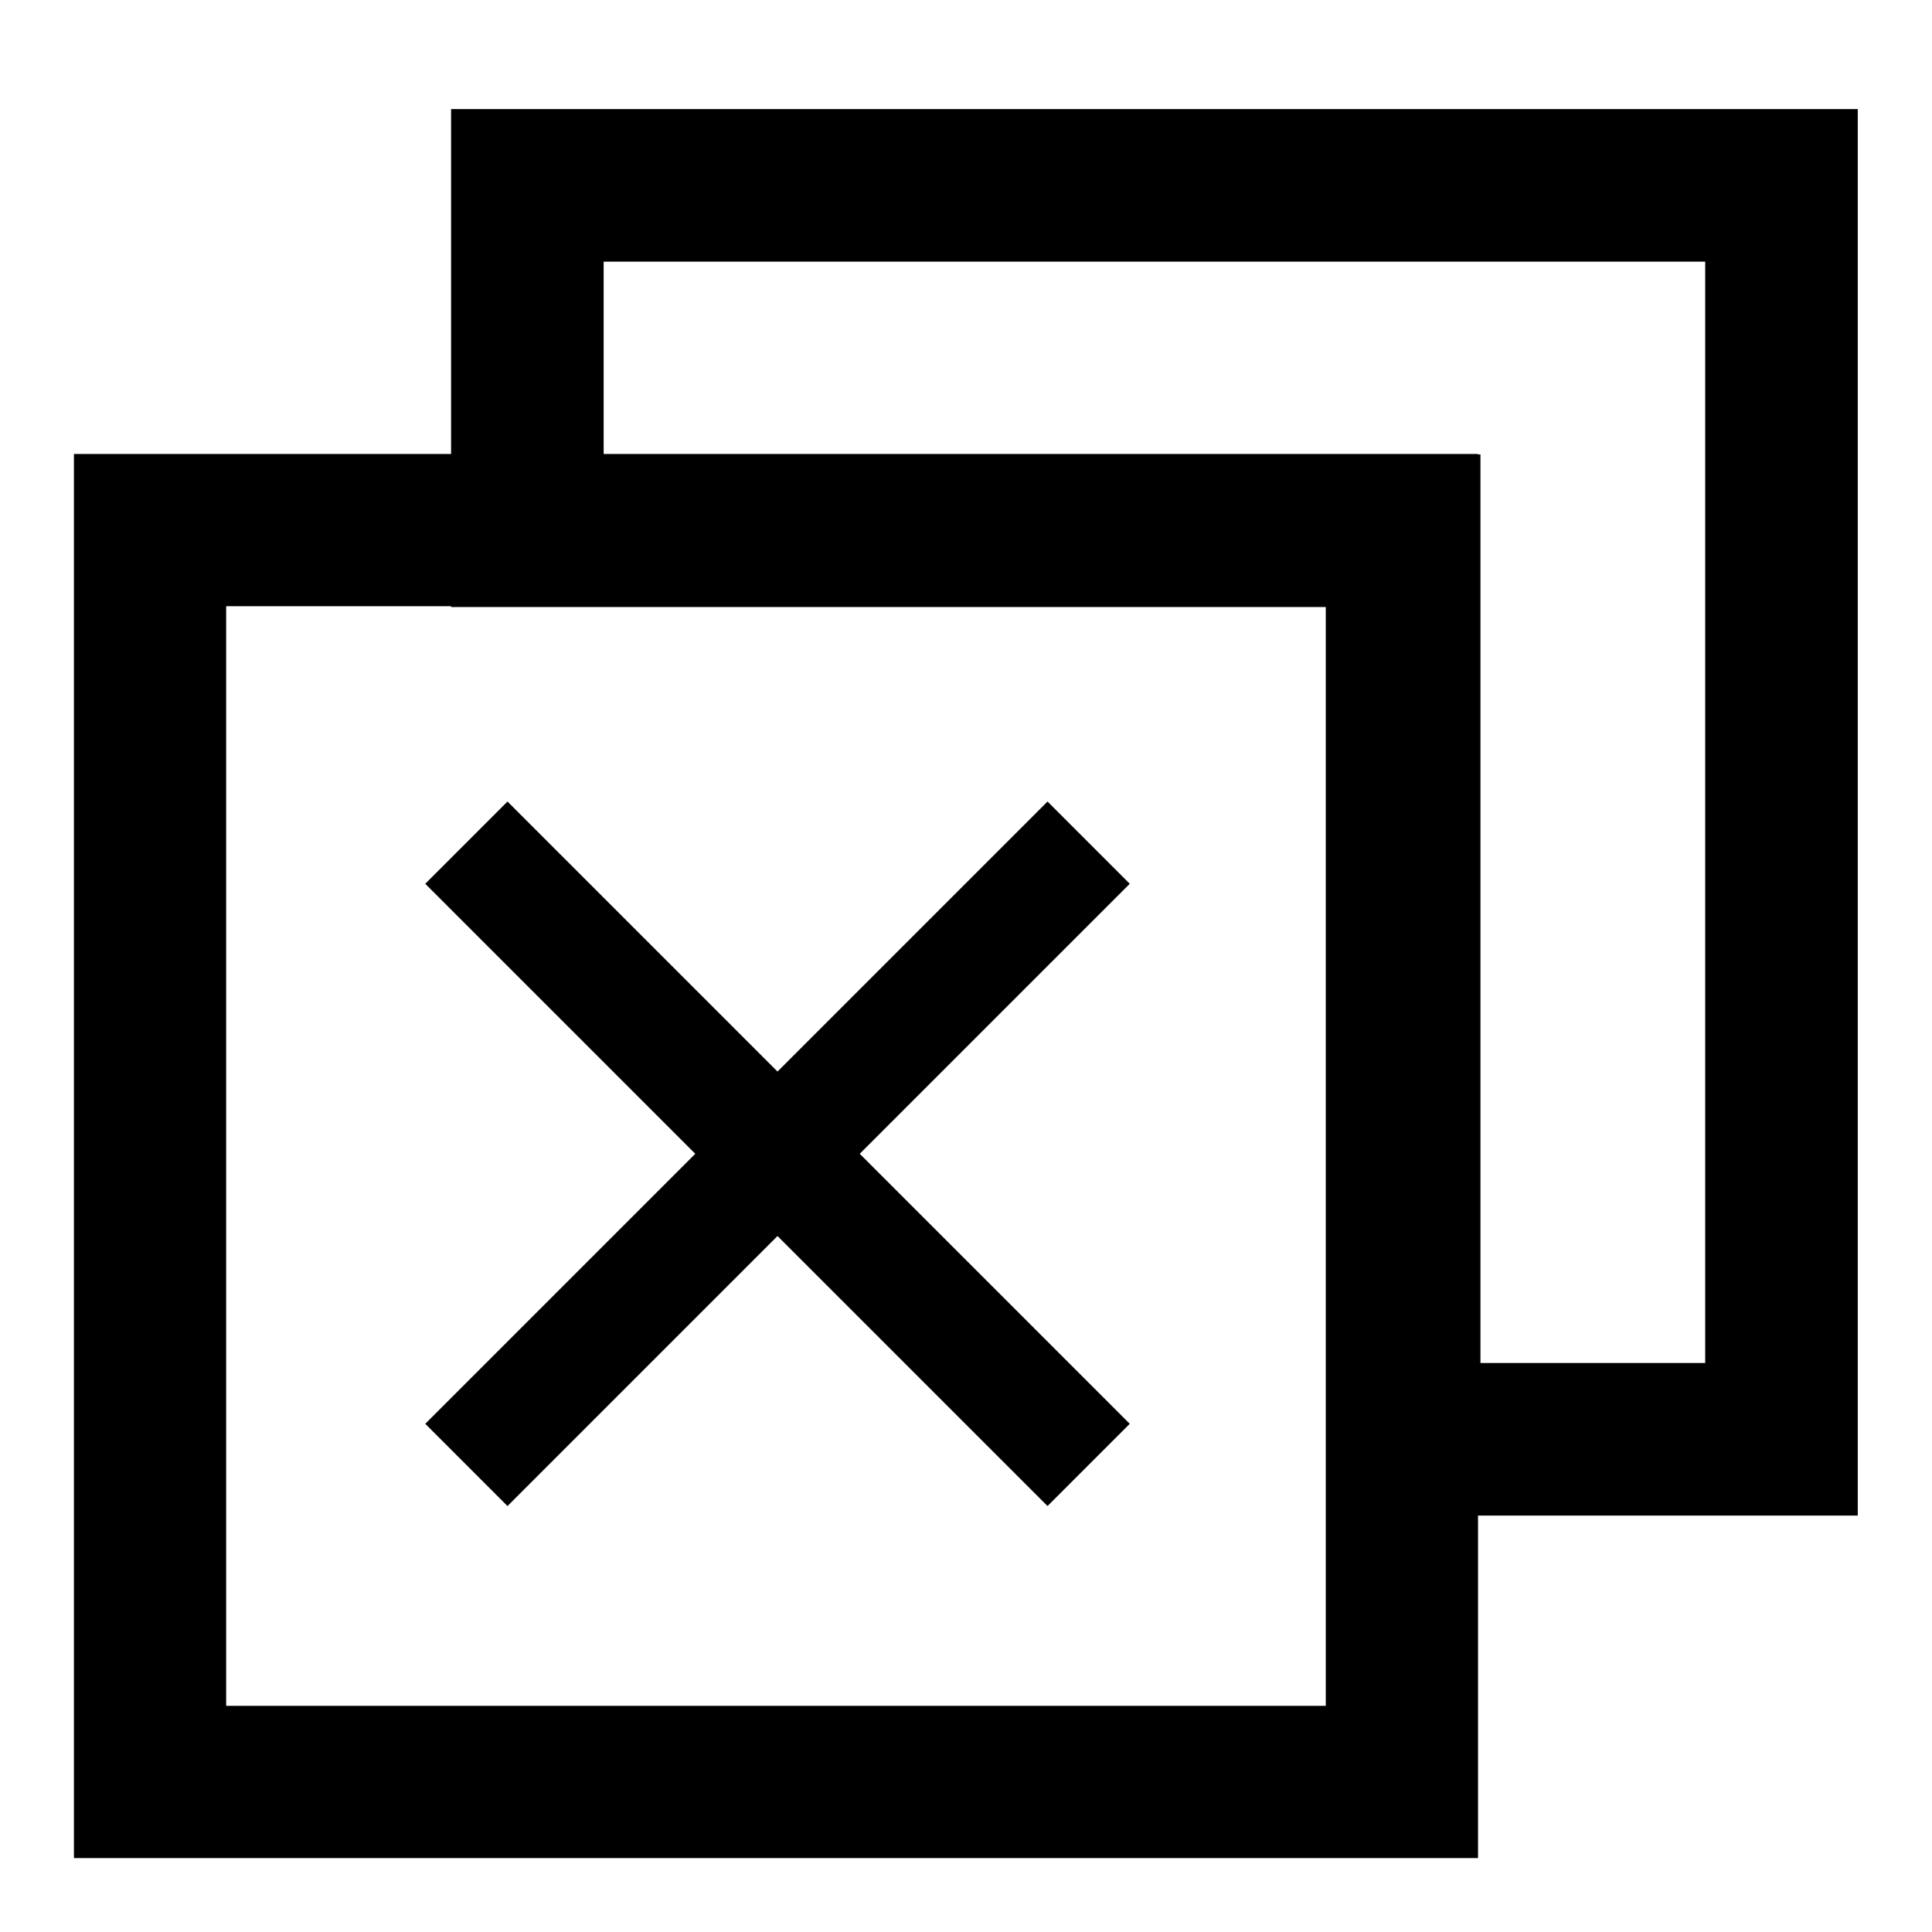 <?xml version="1.0" encoding="UTF-8" standalone="no"?>
<svg
   xmlns:dc="http://purl.org/dc/elements/1.1/"
   xmlns:cc="http://creativecommons.org/ns#"
   xmlns:rdf="http://www.w3.org/1999/02/22-rdf-syntax-ns#"
   xmlns:svg="http://www.w3.org/2000/svg"
   xmlns="http://www.w3.org/2000/svg"
   xmlns:sodipodi="http://sodipodi.sourceforge.net/DTD/sodipodi-0.dtd"
   xmlns:inkscape="http://www.inkscape.org/namespaces/inkscape"
   width="20"
   height="20"
   viewBox="0 0 5.292 5.292"
   version="1.1"
   id="svg8"
   inkscape:version="1.0.1 (3bc2e813f5, 2020-09-07)"
   sodipodi:docname="close-all.svg">
  <defs
     id="defs2" />
  <sodipodi:namedview
     id="base"
     pagecolor="#ffffff"
     bordercolor="#666666"
     borderopacity="1.0"
     inkscape:pageopacity="0.0"
     inkscape:pageshadow="2"
     inkscape:zoom="2.8284271"
     inkscape:cx="-31.498585"
     inkscape:cy="-57.929778"
     inkscape:document-units="mm"
     inkscape:current-layer="layer1"
     inkscape:document-rotation="0"
     showgrid="false"
     units="px"
     inkscape:window-width="1080"
     inkscape:window-height="1857"
     inkscape:window-x="-8"
     inkscape:window-y="-8"
     inkscape:window-maximized="1" />
  <g
     inkscape:label="Layer 1"
     inkscape:groupmode="layer"
     id="layer1">
    <g
       id="g845"
       transform="matrix(0.764,0,0,0.764,0.502,0.745)">
      <path
         style="fill:none;stroke:#000000;stroke-width:0.417;stroke-linecap:butt;stroke-linejoin:miter;stroke-miterlimit:4;stroke-dasharray:none;stroke-opacity:1"
         d="M 1.015,4.277 3.246,2.046"
         id="path842" />
      <path
         style="fill:none;stroke:#000000;stroke-width:0.417;stroke-linecap:butt;stroke-linejoin:miter;stroke-miterlimit:4;stroke-dasharray:none;stroke-opacity:1"
         d="M 1.015,2.046 3.246,4.277"
         id="path842-5" />
    </g>
    <rect
       style="fill:none;stroke:#000000;stroke-width:0.417;stroke-linejoin:miter;stroke-miterlimit:4;stroke-dasharray:none;stroke-opacity:1;paint-order:stroke fill markers"
       id="rect841"
       width="3.429"
       height="3.429"
       x="0.411"
       y="1.452" />
    <path
       id="rect841-0"
       style="fill:none;stroke:#000000;stroke-width:1.577;stroke-linejoin:miter;stroke-miterlimit:4;stroke-dasharray:none;stroke-opacity:1;paint-order:stroke fill markers"
       d="M 5.451 1.916 L 5.451 5.486 L 14.514 5.486 L 14.514 14.877 L 18.414 14.877 L 18.414 1.916 L 5.451 1.916 z "
       transform="scale(0.265)" />
  </g>
</svg>
